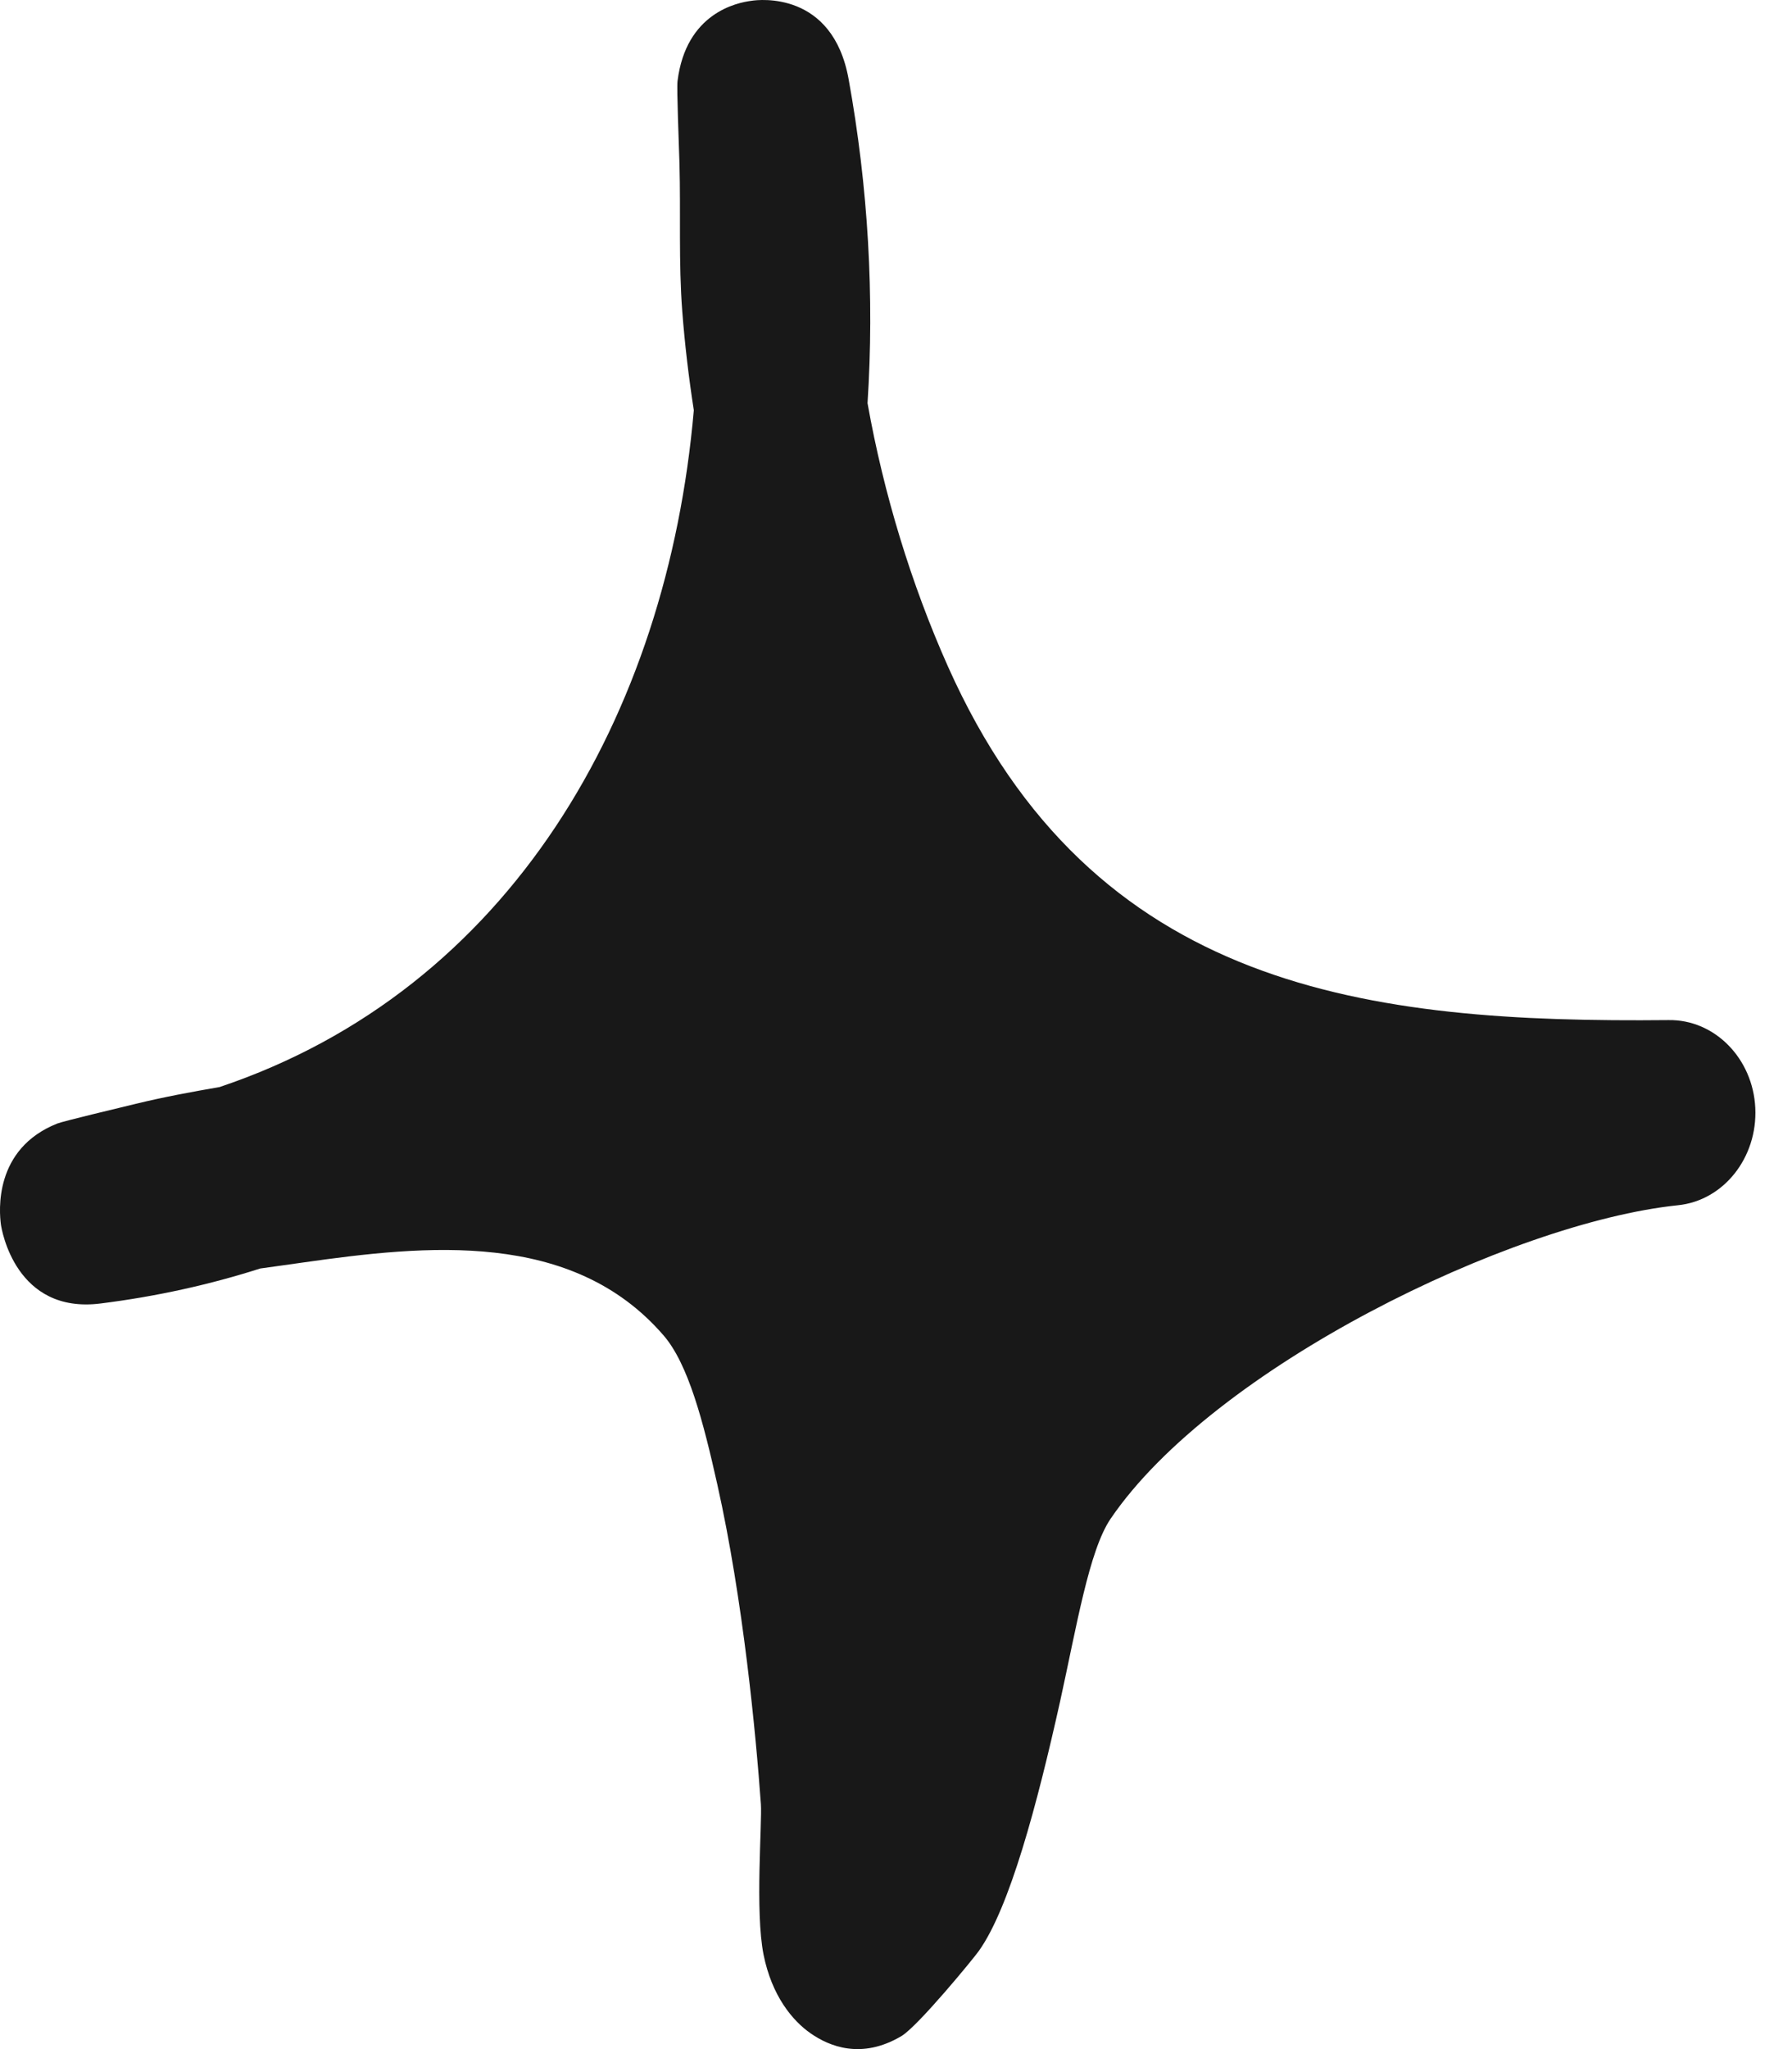 <svg width="35" height="40" viewBox="0 0 35 40" fill="none" xmlns="http://www.w3.org/2000/svg">
<path fill-rule="evenodd" clip-rule="evenodd" d="M13.551 8.008C13.451 7.362 13.375 6.723 13.326 6.084C13.252 5.126 13.297 4.16 13.271 3.202C13.26 2.795 13.215 1.735 13.233 1.583C13.398 0.255 14.39 0.051 14.681 0.015C14.821 -0.007 16.264 -0.181 16.575 1.547C16.957 3.659 17.079 5.786 16.944 7.87C17.259 9.641 17.799 11.405 18.511 13.002C21.343 19.354 26.741 19.971 32.59 19.913C33.489 19.899 34.236 20.661 34.283 21.626C34.33 22.599 33.661 23.441 32.766 23.528C29.496 23.87 23.696 26.701 21.691 29.648C21.271 30.265 21.027 31.753 20.705 33.213C20.254 35.238 19.719 37.242 19.118 38.084C19.028 38.214 17.933 39.55 17.606 39.746C16.821 40.211 16.193 39.942 15.836 39.695C15.479 39.448 15.075 38.962 14.913 38.156C14.745 37.314 14.887 35.586 14.861 35.216C14.765 33.873 14.517 31.238 14.009 28.973C13.736 27.753 13.444 26.628 12.961 26.069C11.174 24 8.317 24.305 5.911 24.646C5.635 24.683 5.359 24.726 5.083 24.762C4.104 25.075 3.064 25.307 1.965 25.445C0.305 25.655 0.032 24.008 0.017 23.899C-0.014 23.659 -0.129 22.425 1.122 21.931C1.259 21.881 2.266 21.641 2.654 21.547C3.194 21.416 3.741 21.314 4.289 21.22C9.956 19.318 13.033 13.975 13.551 8.008Z" fill="#181818"/>
</svg>

